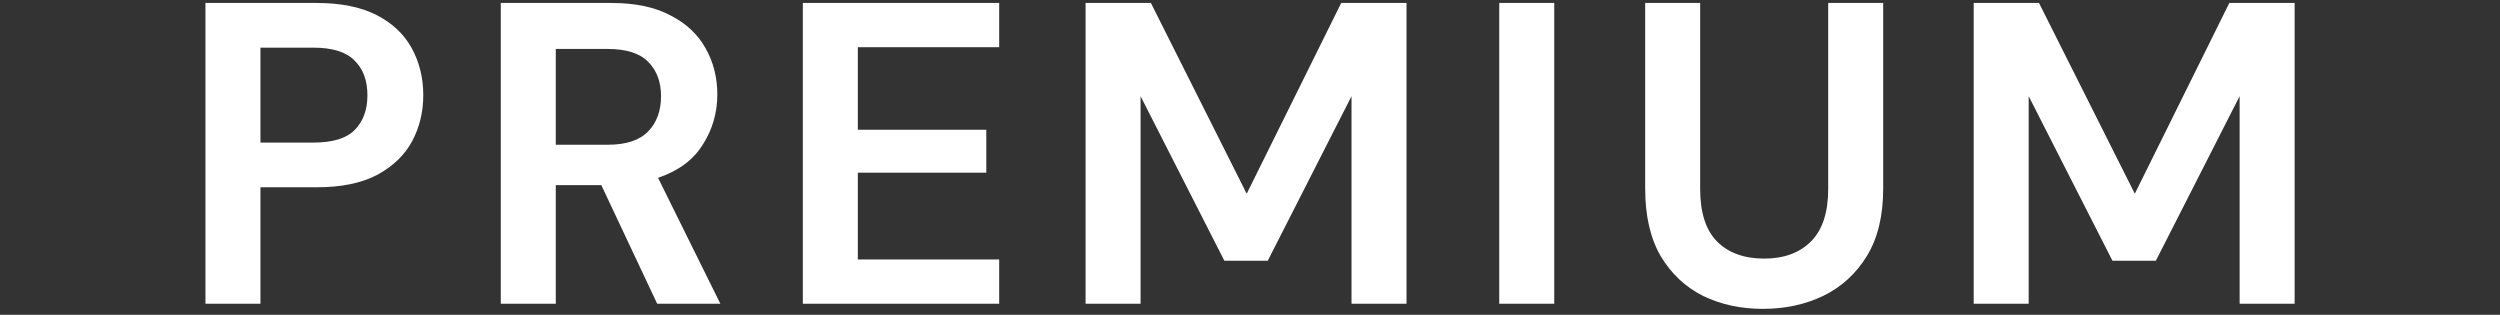 <svg width="1350" height="170" viewBox="0 0 1350 170" fill="none" xmlns="http://www.w3.org/2000/svg">
<rect x="0" y="0" width="1350" height="170" fill="#333333" stroke="none"/>
<g clip-path="url(#clip0_255_604)">
<path d="M110.944 164V1.6H171.032C184.024 1.6 194.773 3.765 203.28 8.096C211.786 12.427 218.128 18.381 222.304 25.96C226.48 33.539 228.568 42.045 228.568 51.48C228.568 60.451 226.557 68.725 222.536 76.304C218.514 83.728 212.25 89.76 203.744 94.4C195.237 98.885 184.333 101.128 171.032 101.128H140.64V164H110.944ZM140.64 77H169.176C179.538 77 186.962 74.757 191.448 70.272C196.088 65.632 198.408 59.368 198.408 51.48C198.408 43.437 196.088 37.173 191.448 32.688C186.962 28.048 179.538 25.728 169.176 25.728H140.64V77ZM270.426 164V1.6H330.05C343.042 1.6 353.714 3.843 362.066 8.328C370.572 12.659 376.914 18.613 381.09 26.192C385.266 33.616 387.354 41.891 387.354 51.016C387.354 60.915 384.724 69.963 379.466 78.16C374.362 86.357 366.319 92.312 355.338 96.024L388.978 164H354.874L324.714 99.968H300.122V164H270.426ZM300.122 78.16H328.194C338.092 78.16 345.362 75.763 350.002 70.968C354.642 66.173 356.962 59.832 356.962 51.944C356.962 44.211 354.642 38.024 350.002 33.384C345.516 28.744 338.17 26.424 327.962 26.424H300.122V78.16ZM433.532 164V1.6H539.556V25.496H463.228V70.04H532.596V93.24H463.228V140.104H539.556V164H433.532ZM586.217 164V1.6H621.481L673.217 104.608L724.257 1.6H759.521V164H729.825V51.944L684.585 140.8H661.153L615.913 51.944V164H586.217ZM809.59 164V1.6H839.286V164H809.59ZM951.962 166.784C940.052 166.784 929.303 164.464 919.714 159.824C910.124 155.029 902.468 147.837 896.746 138.248C891.178 128.659 888.394 116.517 888.394 101.824V1.6H918.09V102.056C918.09 114.739 921.106 124.173 927.138 130.36C933.324 136.547 941.831 139.64 952.658 139.64C963.33 139.64 971.759 136.547 977.946 130.36C984.132 124.173 987.226 114.739 987.226 102.056V1.6H1016.92V101.824C1016.92 116.517 1013.98 128.659 1008.11 138.248C1002.23 147.837 994.34 155.029 984.442 159.824C974.698 164.464 963.871 166.784 951.962 166.784ZM1065.8 164V1.6H1101.06L1152.8 104.608L1203.84 1.6H1239.1V164H1209.4V51.944L1164.16 140.8H1140.73L1095.49 51.944V164H1065.8Z" fill="white"/>
</g>
<defs>
<clipPath id="clip0_255_604">
<rect width="1350" height="170" fill="white"/>
</clipPath>
</defs>
</svg>
